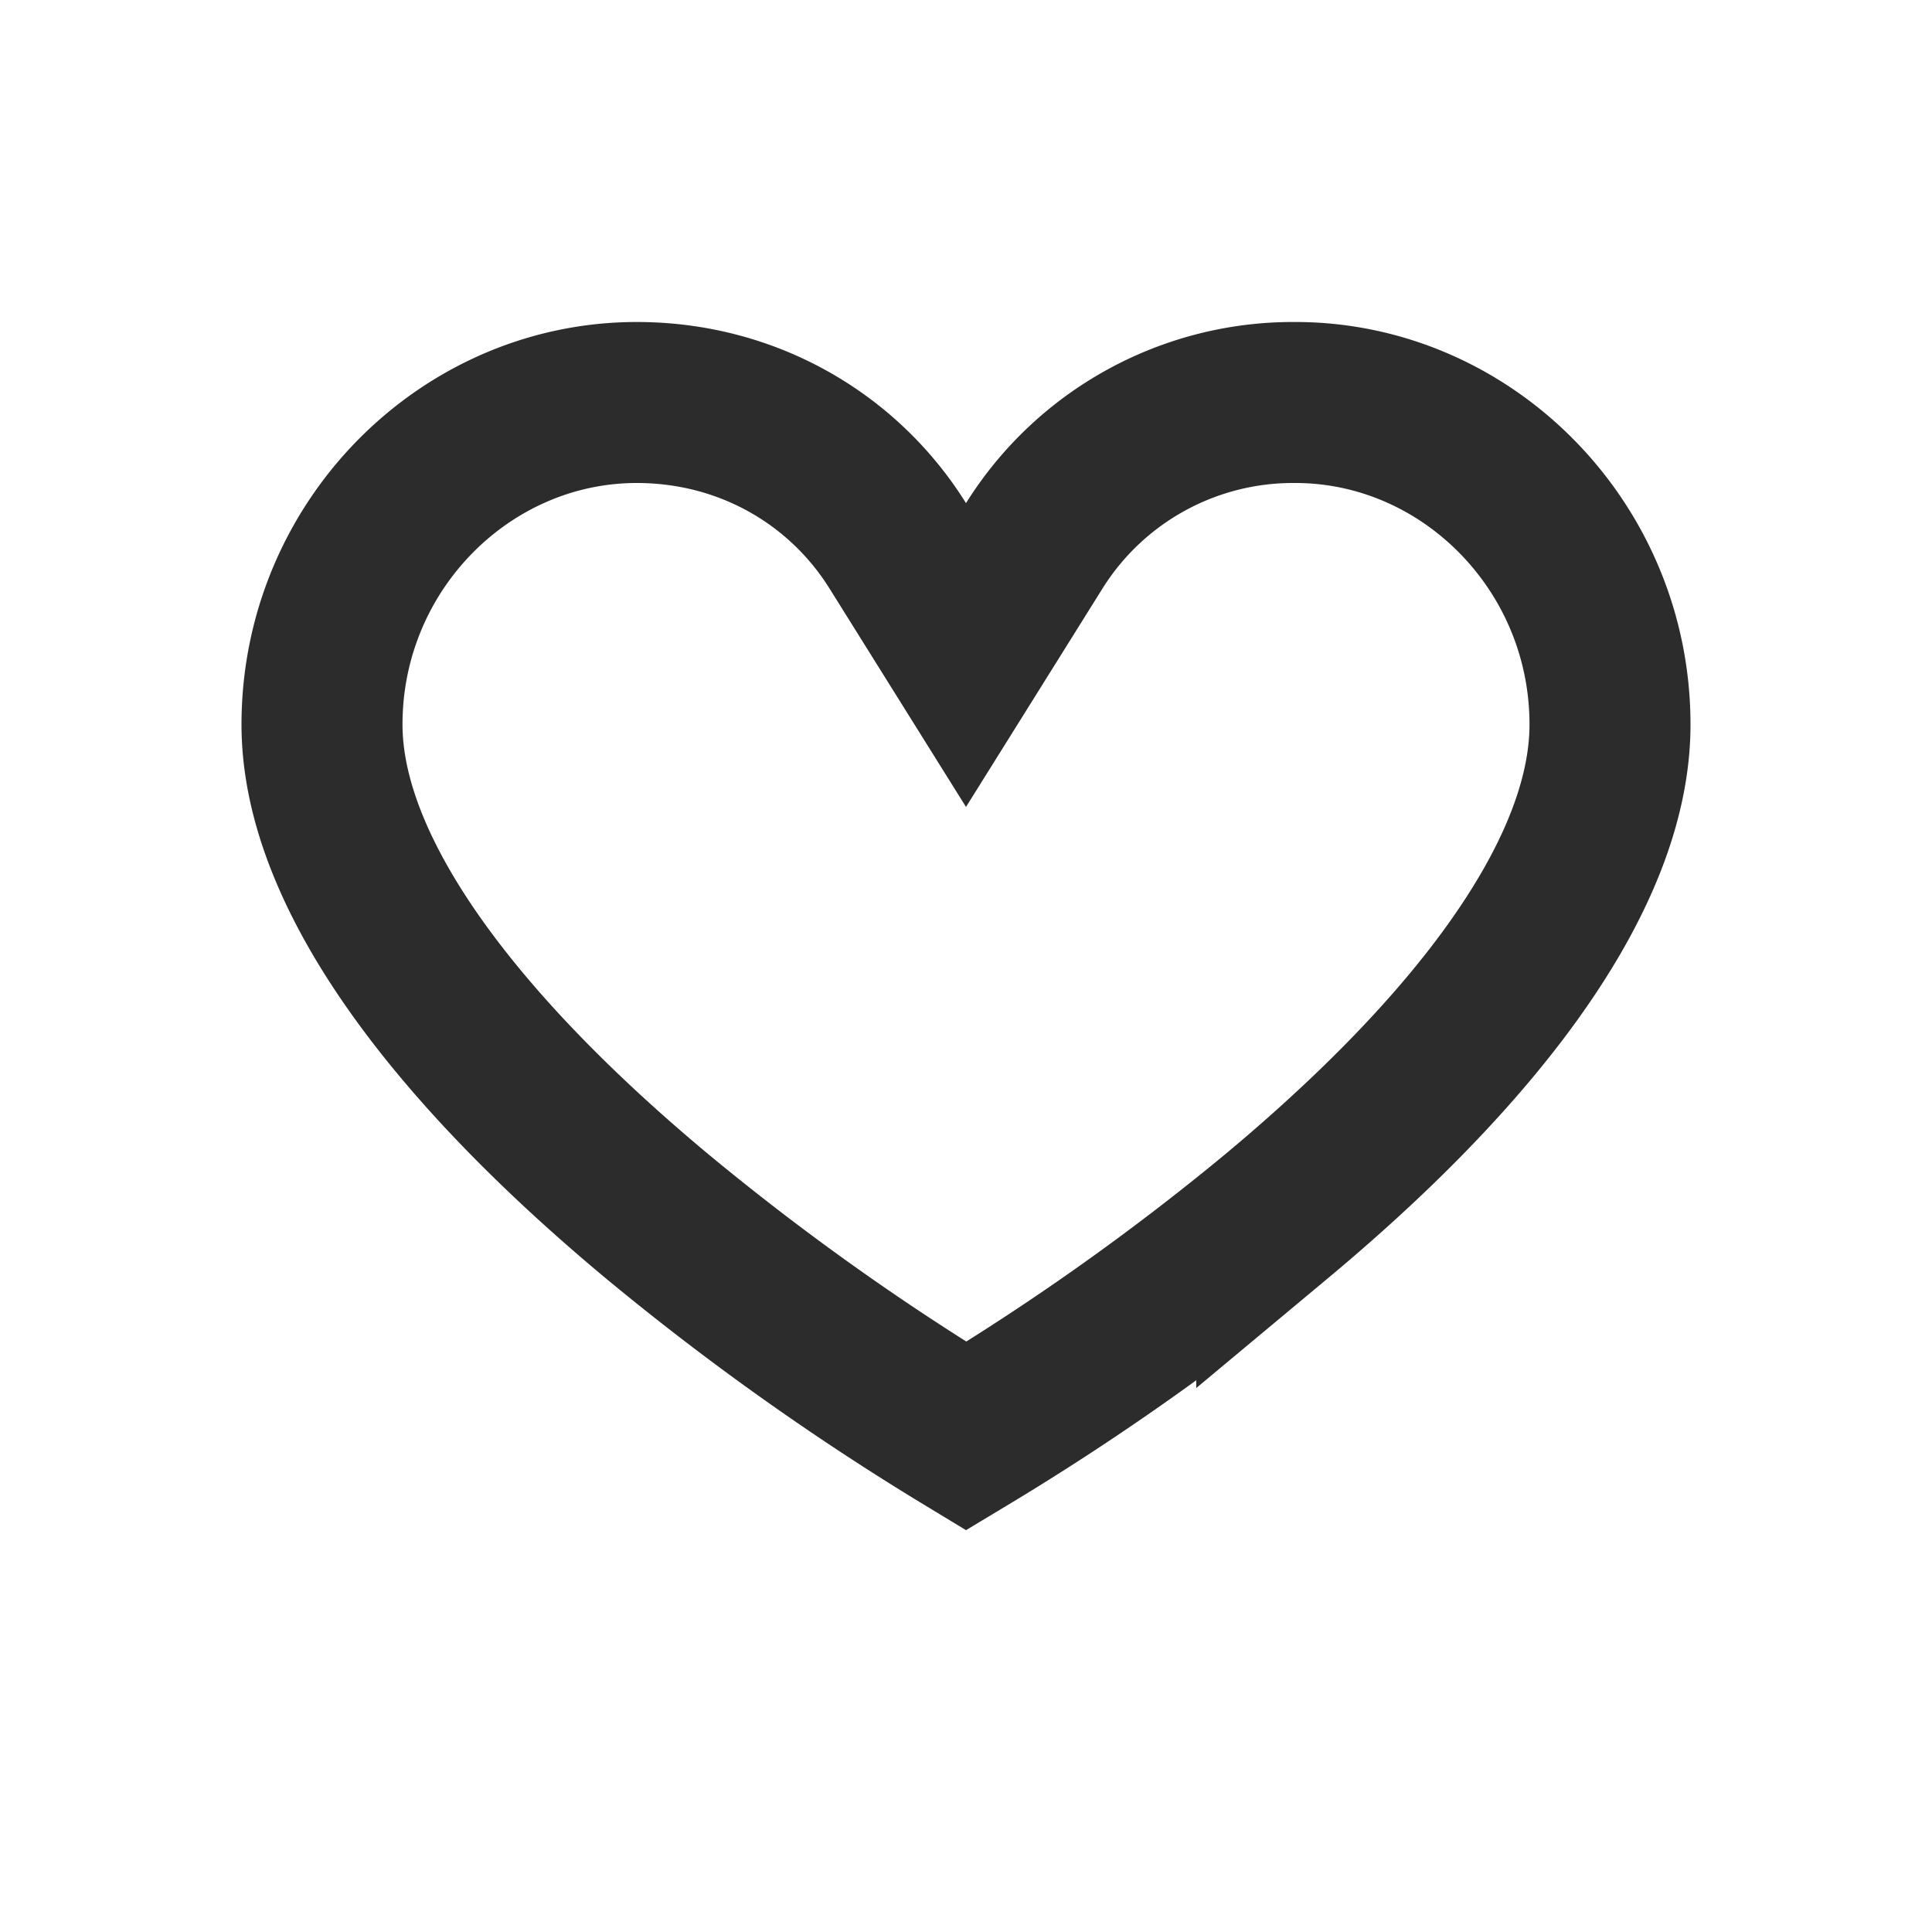 <svg width="24" height="24" fill="none" xmlns="http://www.w3.org/2000/svg"><path d="M11.152 6.78 12 8.137l.848-1.357A3.791 3.791 0 0 1 16.091 5C18.22 5 20 6.785 20 9c0 .955-.435 2-1.218 3.088-.776 1.078-1.832 2.11-2.922 3.019a31.683 31.683 0 0 1-3.858 2.733 32.086 32.086 0 0 1-3.86-2.748c-1.091-.911-2.148-1.946-2.925-3.023C4.433 10.982 4 9.943 4 9c0-2.215 1.779-4 3.91-4 1.369 0 2.564.694 3.242 1.78Z" stroke="#2C2C2C" stroke-width="2"/></svg>